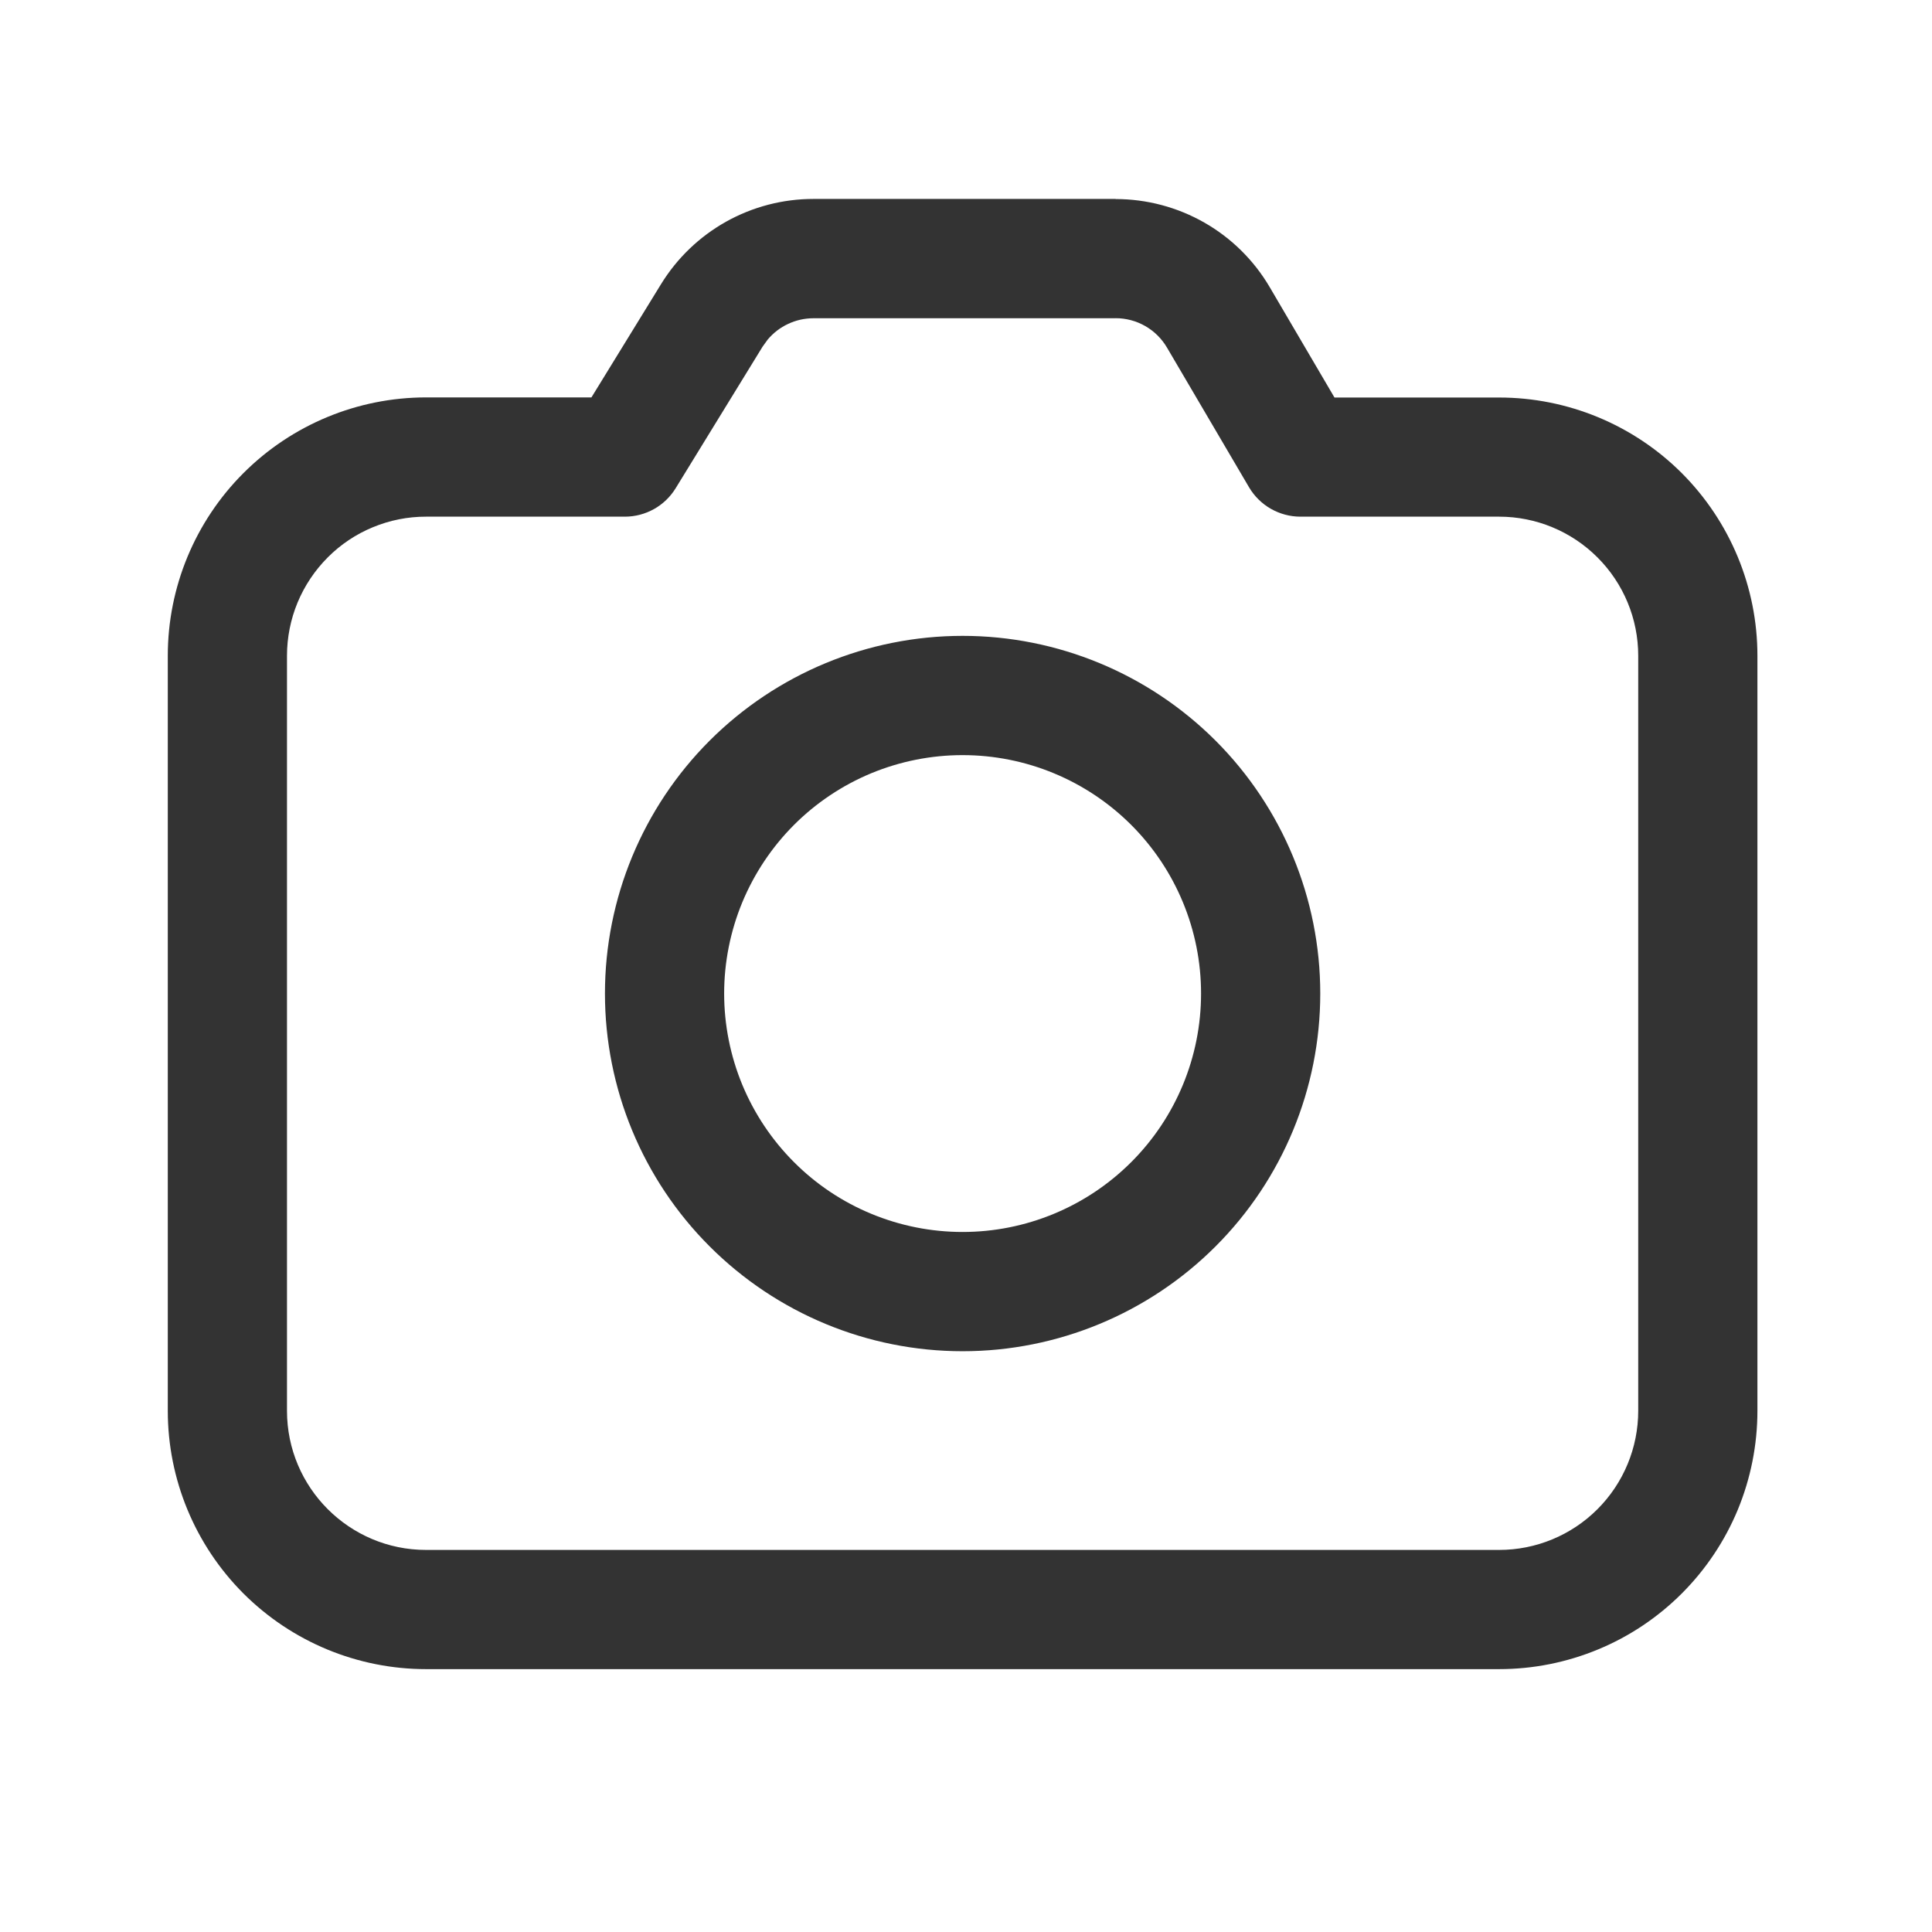 <svg width="33" height="33" viewBox="0 0 33 33" fill="none" xmlns="http://www.w3.org/2000/svg">
<path d="M19.056 3.4C19.588 3.4 20.111 3.539 20.573 3.803C21.035 4.067 21.42 4.448 21.689 4.907L22.794 6.79H25.606C26.776 6.79 27.898 7.254 28.726 8.081C29.553 8.909 30.018 10.03 30.018 11.2V24.098C30.018 24.677 29.904 25.251 29.683 25.787C29.461 26.322 29.136 26.808 28.726 27.218C28.316 27.628 27.83 27.953 27.295 28.174C26.759 28.396 26.186 28.51 25.606 28.51H7.278C6.108 28.51 4.986 28.045 4.158 27.218C3.331 26.39 2.866 25.268 2.866 24.098V11.2C2.866 10.03 3.331 8.908 4.158 8.081C4.986 7.253 6.108 6.788 7.278 6.788H10.102L11.29 4.855C11.563 4.41 11.946 4.042 12.401 3.787C12.857 3.532 13.37 3.398 13.893 3.398H19.056V3.4ZM19.056 5.436H13.893C13.744 5.436 13.597 5.469 13.463 5.532C13.328 5.594 13.209 5.686 13.113 5.8L13.025 5.922L11.541 8.339C11.45 8.487 11.323 8.61 11.171 8.695C11.019 8.78 10.848 8.825 10.674 8.825H7.279C6.967 8.824 6.658 8.886 6.37 9.005C6.081 9.124 5.819 9.299 5.599 9.52C5.378 9.741 5.203 10.003 5.083 10.291C4.964 10.579 4.902 10.888 4.902 11.2V24.098C4.902 25.409 5.967 26.474 7.278 26.474H25.606C26.236 26.474 26.84 26.224 27.286 25.778C27.732 25.332 27.982 24.728 27.982 24.098V11.2C27.982 10.57 27.732 9.966 27.286 9.521C26.84 9.075 26.236 8.825 25.606 8.825H22.212C22.035 8.825 21.86 8.778 21.706 8.69C21.552 8.602 21.424 8.475 21.334 8.322L19.933 5.937C19.843 5.784 19.715 5.657 19.561 5.569C19.407 5.481 19.233 5.435 19.056 5.435V5.436ZM16.442 10.861C18.062 10.861 19.616 11.505 20.762 12.65C21.908 13.796 22.551 15.35 22.551 16.97C22.551 18.591 21.908 20.145 20.762 21.29C19.616 22.436 18.062 23.08 16.442 23.08C14.822 23.08 13.268 22.436 12.122 21.29C10.976 20.145 10.333 18.591 10.333 16.97C10.333 15.35 10.976 13.796 12.122 12.65C13.268 11.505 14.822 10.861 16.442 10.861ZM16.442 12.898C15.907 12.898 15.378 13.003 14.883 13.207C14.389 13.412 13.94 13.712 13.562 14.09C13.184 14.469 12.884 14.918 12.679 15.412C12.475 15.906 12.369 16.436 12.369 16.97C12.369 17.505 12.475 18.035 12.679 18.529C12.884 19.023 13.184 19.472 13.562 19.85C13.94 20.229 14.389 20.529 14.883 20.733C15.378 20.938 15.907 21.043 16.442 21.043C17.522 21.043 18.558 20.614 19.322 19.85C20.086 19.087 20.515 18.051 20.515 16.97C20.515 15.89 20.086 14.854 19.322 14.09C18.558 13.327 17.522 12.898 16.442 12.898Z" fill="#333333"/>
</svg>
